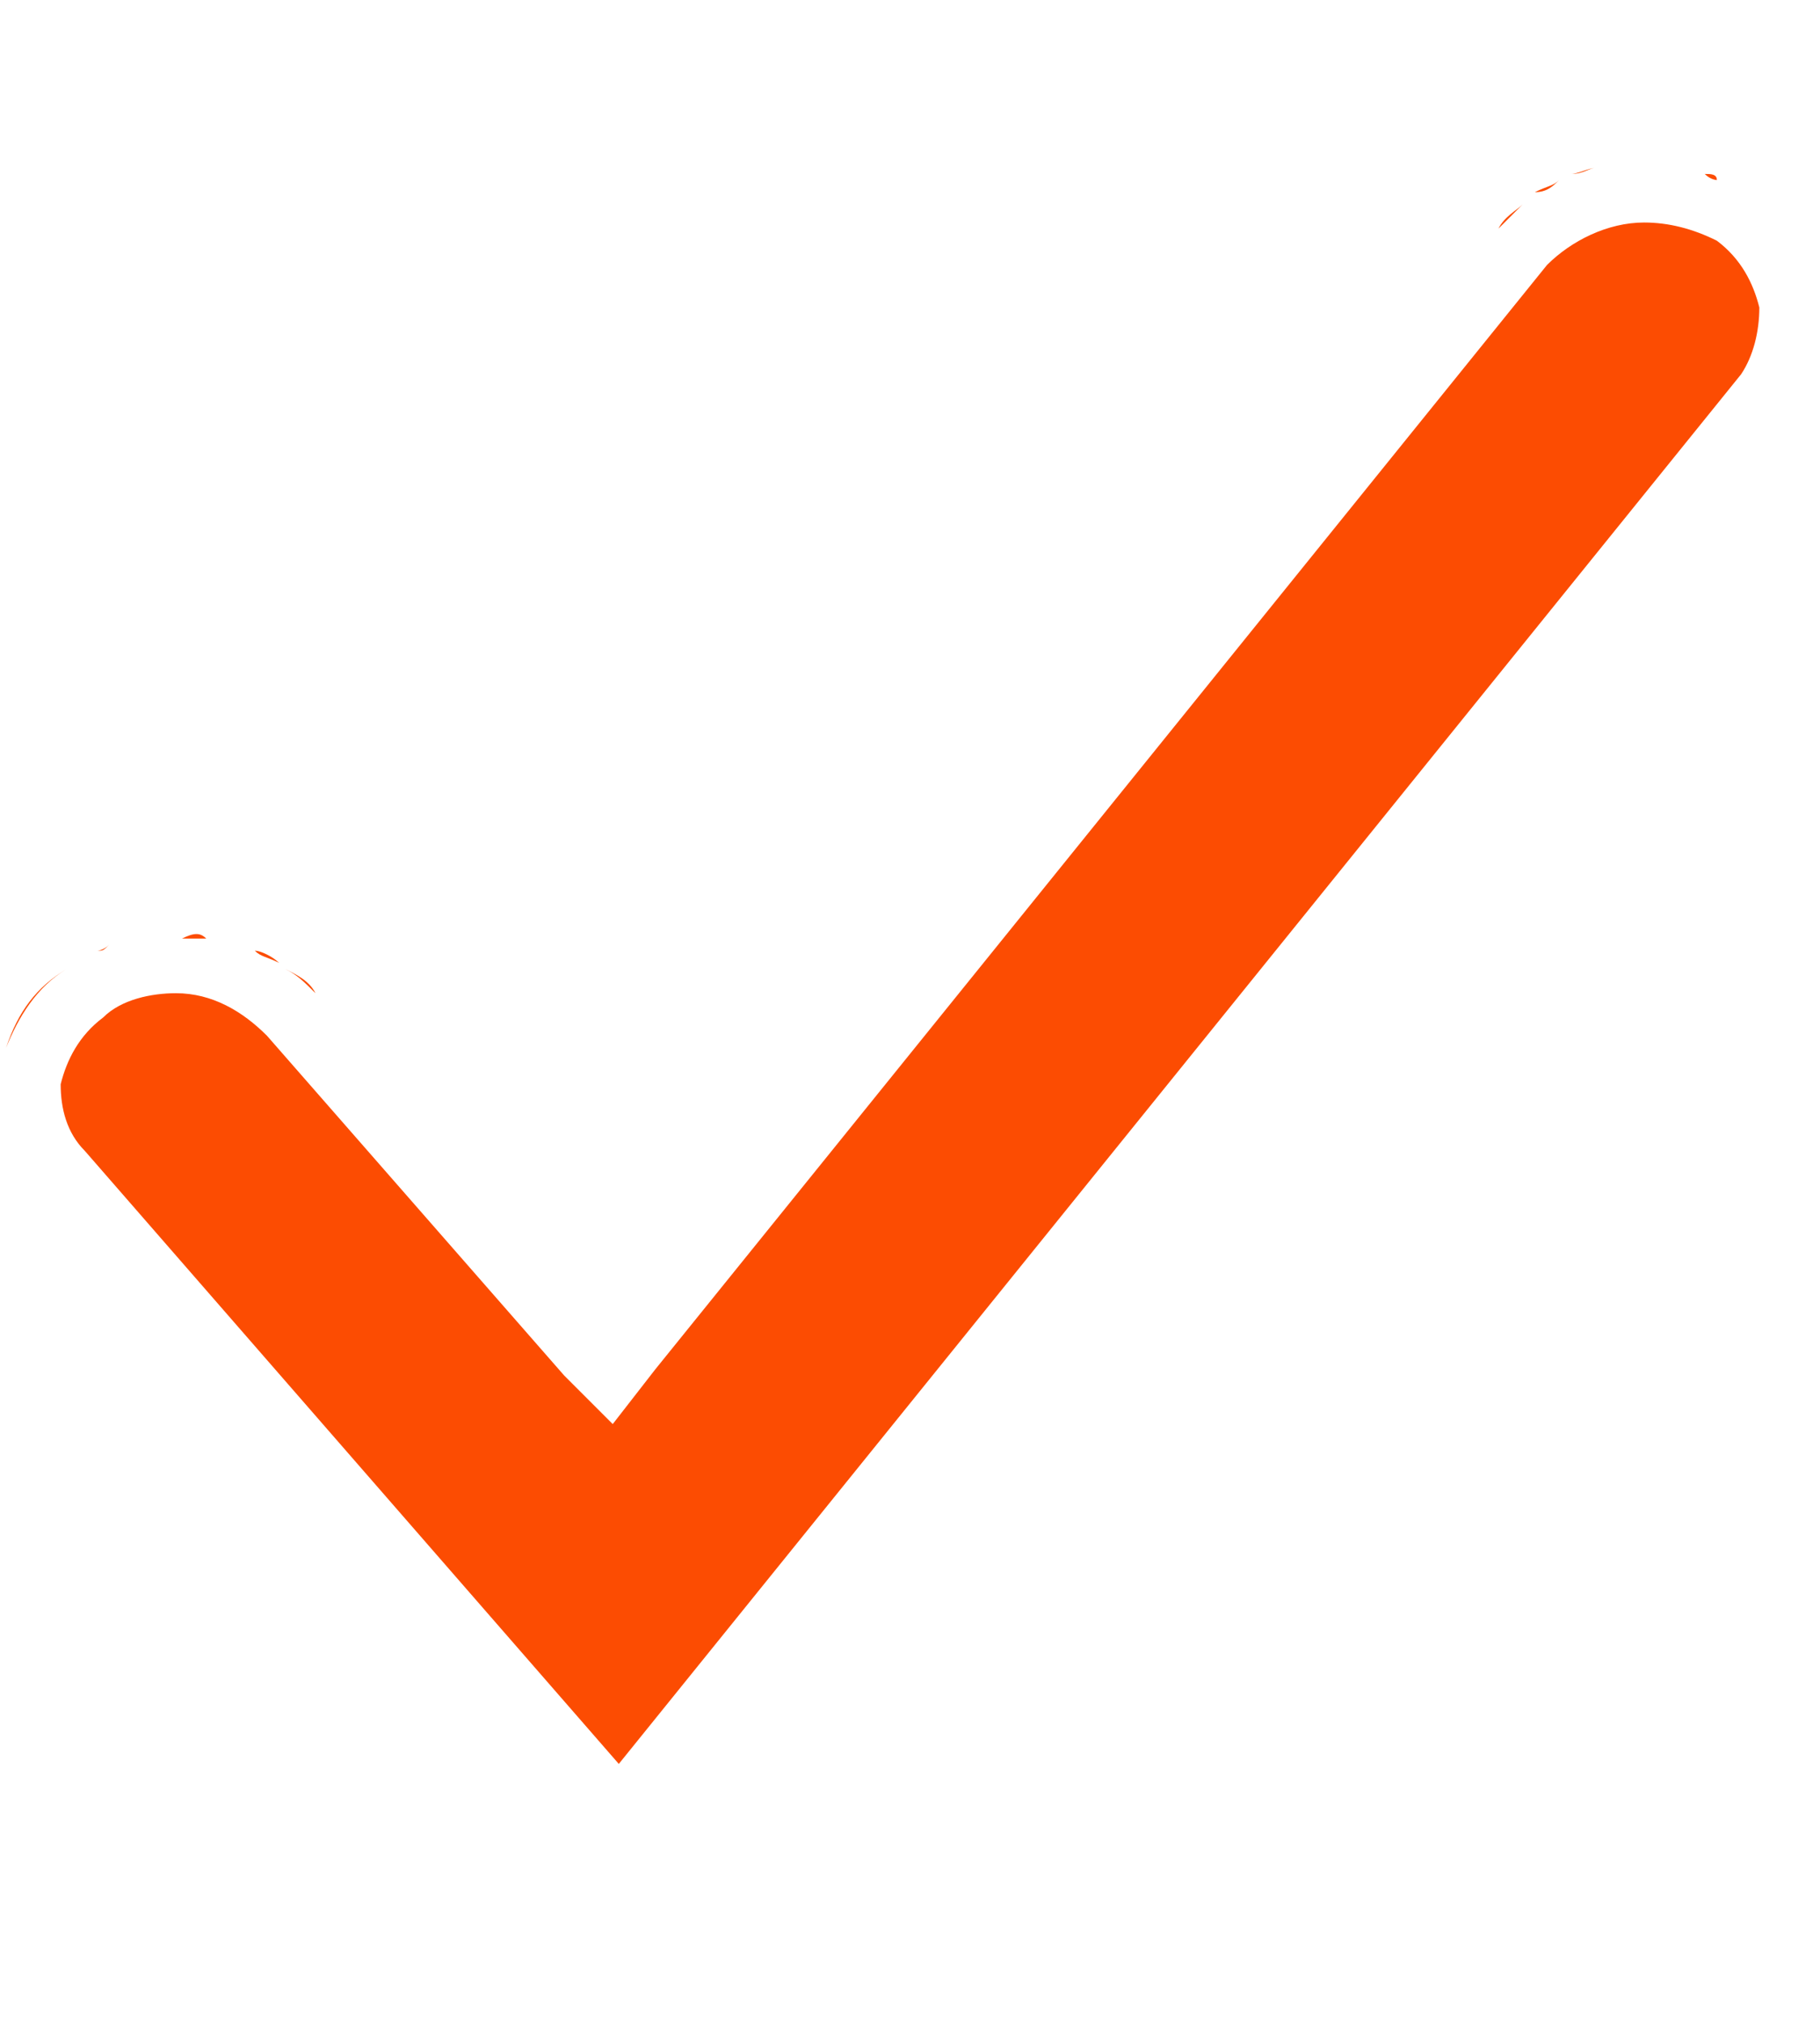 <?xml version="1.0" encoding="utf-8"?>
<!-- Generator: Adobe Illustrator 18.1.1, SVG Export Plug-In . SVG Version: 6.00 Build 0)  -->
<svg version="1.0" id="Layer_1" xmlns="http://www.w3.org/2000/svg" xmlns:xlink="http://www.w3.org/1999/xlink" x="0px" y="0px"
	 viewBox="0 0 30 30" enable-background="new 0 0 30 30" xml:space="preserve" width="27px">
<g>
	<path fill="#FC4C02" d="M25.7,1.3c-0.1,0.1-0.2,0.1-0.4,0.2C25.5,1.5,25.6,1.4,25.7,1.3z"/>
	<path fill="#FC4C02" d="M26.3,1.1c-0.1,0-0.3,0.1-0.4,0.1C26.1,1.2,26.2,1.1,26.3,1.1z"/>
	<path fill="#FC4C02" d="M4.2,14c0.1,0.1,0.2,0.1,0.4,0.2C4.5,14.1,4.3,14,4.2,14z"/>
	<path fill="#FC4C02" d="M1.6,14c0.1,0,0.1,0,0.2-0.1C1.7,14,1.6,14,1.6,14z"/>
	<path fill="#FC4C02" d="M29,3.4c-0.1-0.4-0.3-0.8-0.7-1.1C27.9,2.1,27.5,2,27.1,2c-0.6,0-1.2,0.3-1.6,0.7L10.8,20.9l-0.7,0.9
		L9.3,21l-4.9-5.6c-0.4-0.4-0.9-0.7-1.5-0.7c-0.4,0-0.9,0.1-1.2,0.4c-0.4,0.3-0.6,0.7-0.7,1.1c0,0.4,0.1,0.8,0.4,1.1l8.8,10.1
		L28.7,4.5C28.9,4.2,29,3.8,29,3.4z"/>
	<path fill="#FC4C02" d="M3.4,13.8c-0.1,0-0.2,0-0.4,0C3.2,13.7,3.3,13.7,3.4,13.8z"/>
	<path fill="#FC4C02" d="M4,13.9c-0.1,0-0.2-0.1-0.4-0.1C3.8,13.8,3.9,13.9,4,13.9z"/>
	<path fill="#FC4C02" d="M27,1c-0.1,0-0.3,0-0.4,0C26.7,1,26.8,1,27,1z"/>
	<path fill="#FC4C02" d="M2.8,13.7c-0.1,0-0.1,0-0.2,0C2.6,13.7,2.7,13.7,2.8,13.7z"/>
	<path fill="#FC4C02" d="M2.3,13.8c-0.1,0-0.1,0-0.2,0C2.1,13.8,2.2,13.8,2.3,13.8z"/>
	<path fill="#FC4C02" d="M28.3,1.3c0,0-0.1,0-0.2-0.1C28.2,1.2,28.3,1.2,28.3,1.3z"/>
	<path fill="#FC4C02" d="M1.1,14.3C1.1,14.3,1.1,14.3,1.1,14.3C1.1,14.3,1.1,14.3,1.1,14.3c-0.5,0.3-0.8,0.8-1,1.3
		C0.3,15,0.6,14.6,1.1,14.3z"/>
	<path fill="#FC4C02" d="M5.2,14.7l4.9,5.6L5.2,14.7c-0.1-0.2-0.3-0.3-0.5-0.4C4.9,14.4,5,14.5,5.2,14.7z"/>
	<path fill="#FC4C02" d="M24.7,2.1c0.1-0.2,0.3-0.3,0.4-0.4C25,1.8,24.9,1.9,24.7,2.1z"/>
	<path fill="#FC4C02" d="M27.3,1c-0.1,0-0.1,0-0.2,0C27.2,1,27.3,1,27.3,1z"/>
	<path fill="#FC4C02" d="M27.7,1.1c0.1,0,0.1,0,0.2,0C27.8,1.1,27.7,1.1,27.7,1.1z"/>
</g>
</svg>
